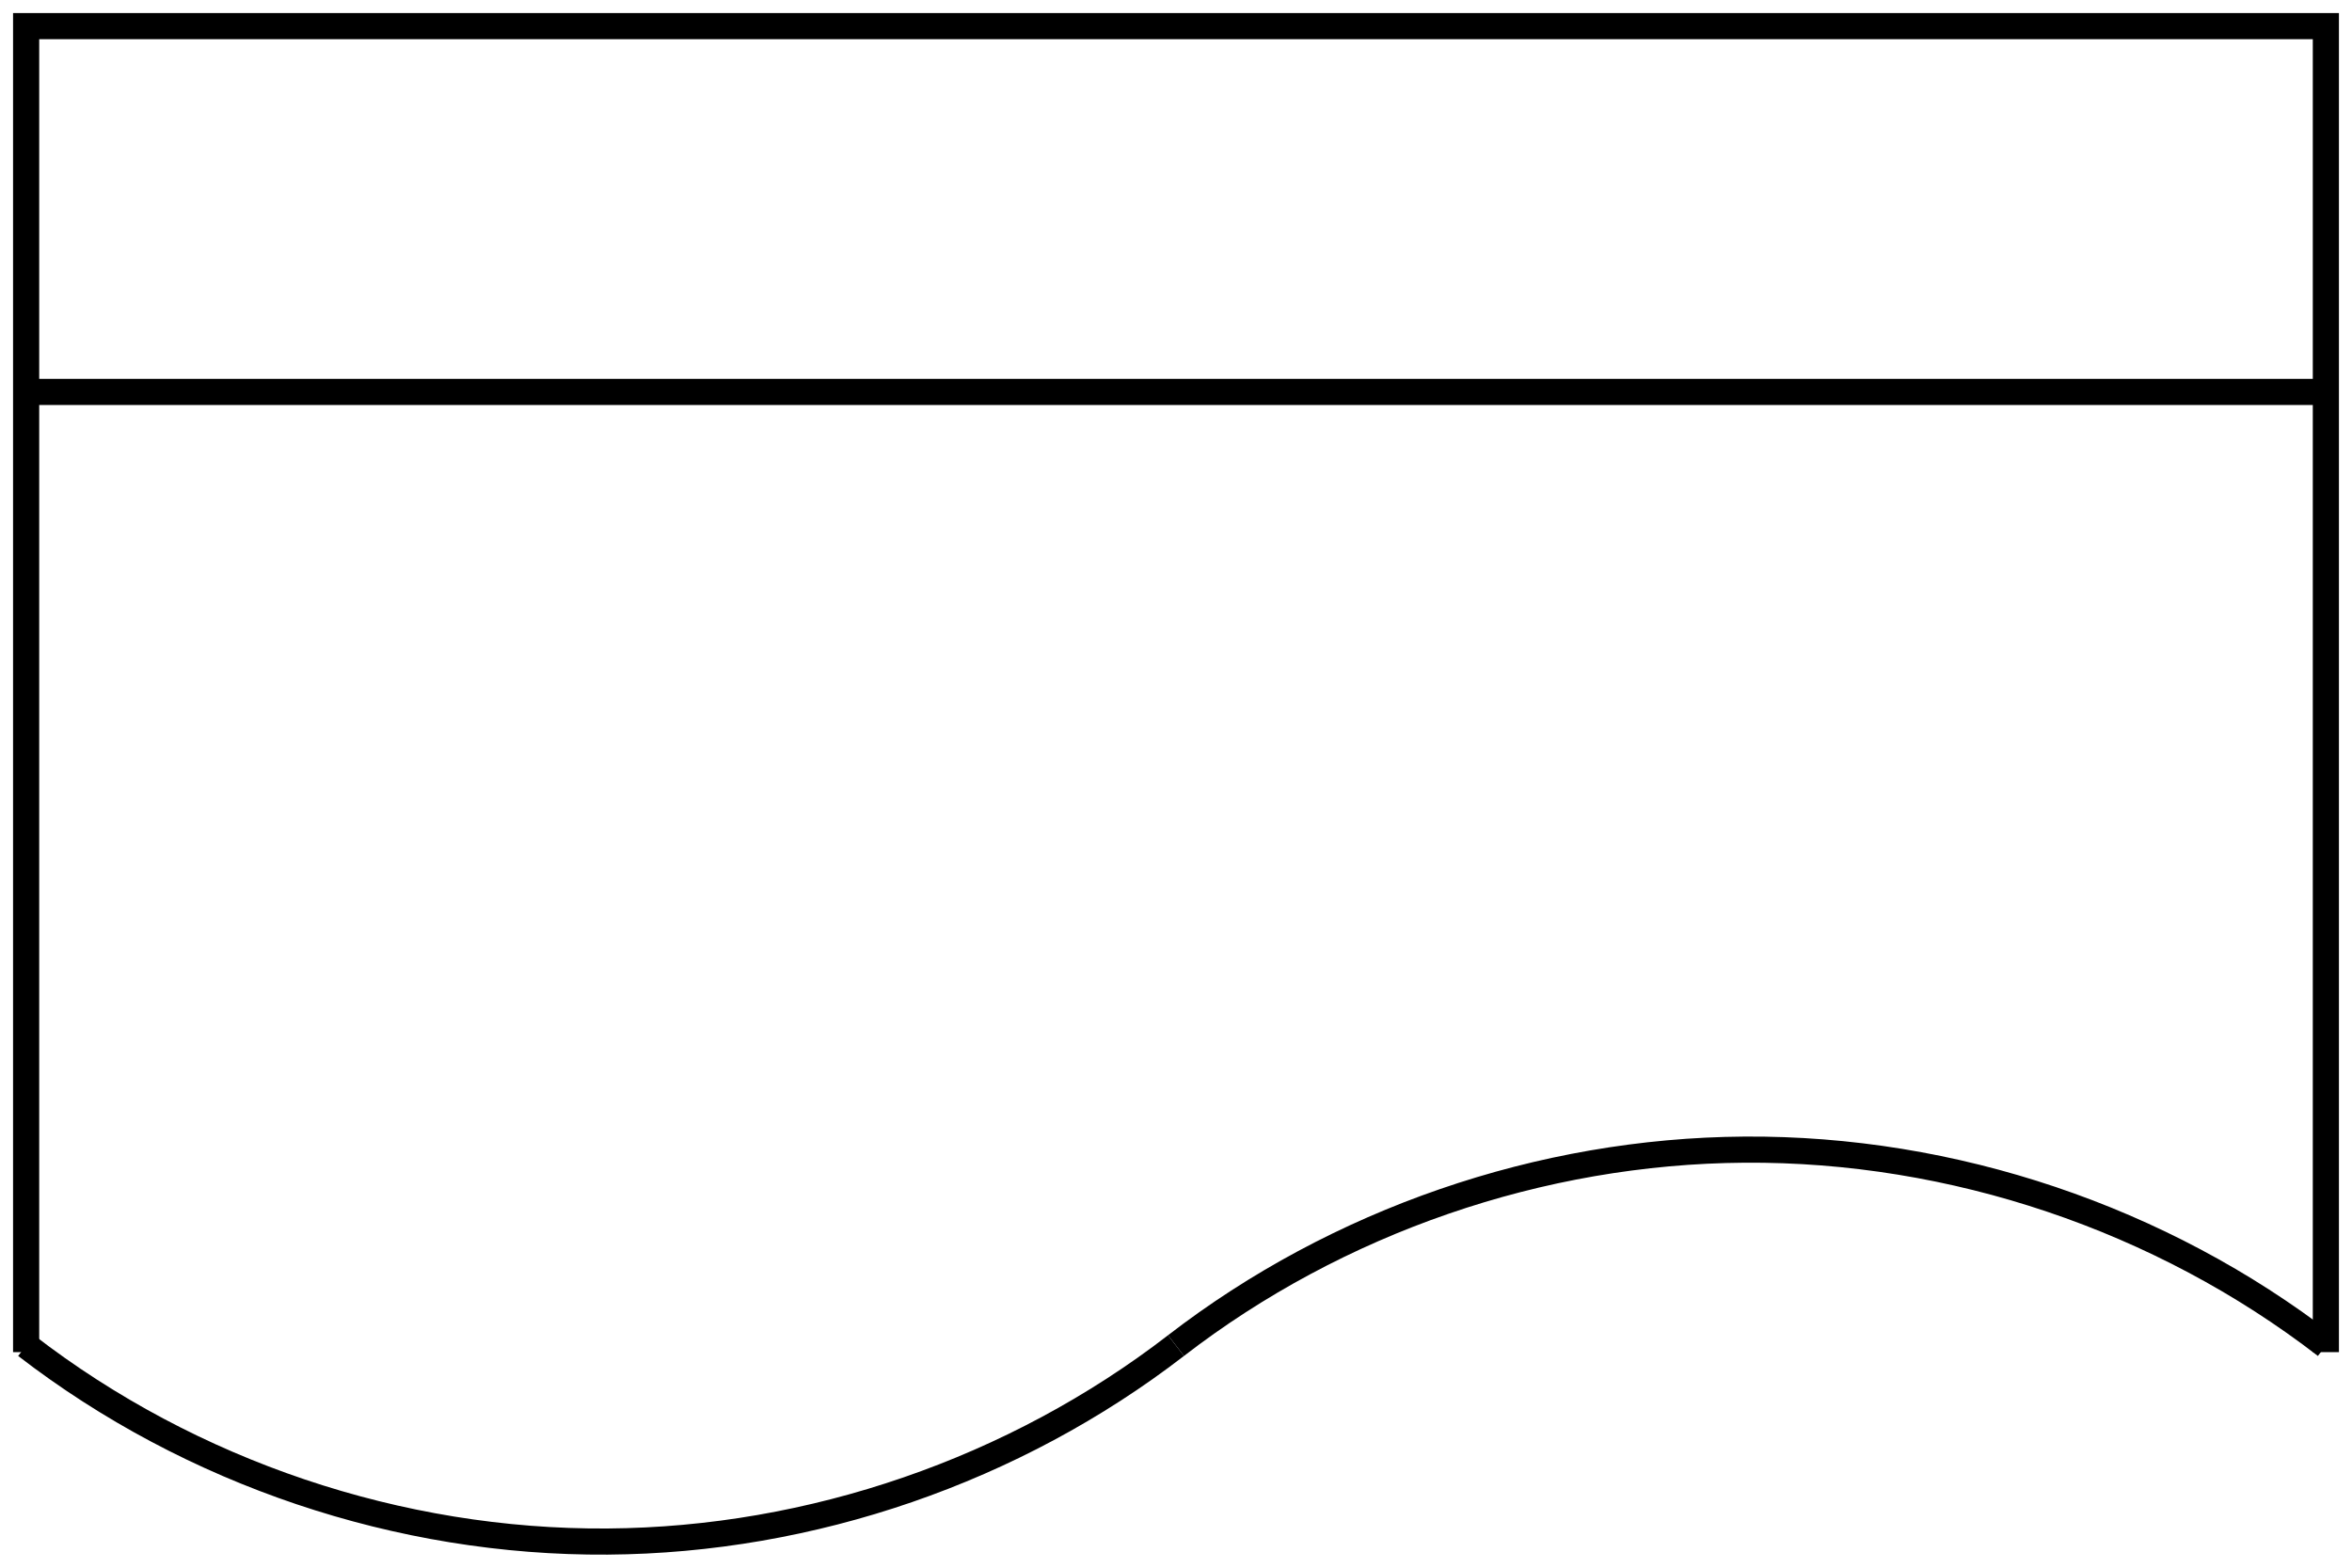 <?xml version="1.0" encoding="UTF-8" standalone="no"?>
<!-- Created with Inkscape (http://www.inkscape.org/) -->

<svg
   width="360"
   height="240"
   viewBox="0 0 360 240"
   version="1.1"
   id="svg5"
   inkscape:version="1.2 (dc2aedaf03, 2022-05-15)"
   sodipodi:docname="imgDocumentLine.svg"
   xmlns:inkscape="http://www.inkscape.org/namespaces/inkscape"
   xmlns:sodipodi="http://sodipodi.sourceforge.net/DTD/sodipodi-0.dtd"
   xmlns="http://www.w3.org/2000/svg"
   xmlns:svg="http://www.w3.org/2000/svg">
  <sodipodi:namedview
     id="namedview7"
     pagecolor="#ffffff"
     bordercolor="#000000"
     borderopacity="0.25"
     inkscape:showpageshadow="2"
     inkscape:pageopacity="0.0"
     inkscape:pagecheckerboard="0"
     inkscape:deskcolor="#d1d1d1"
     inkscape:document-units="mm"
     showgrid="false"
     inkscape:zoom="2"
     inkscape:cx="148.25"
     inkscape:cy="182.75"
     inkscape:window-width="1920"
     inkscape:window-height="1001"
     inkscape:window-x="-9"
     inkscape:window-y="-9"
     inkscape:window-maximized="1"
     inkscape:current-layer="layer1" />
  <defs
     id="defs2">
    <inkscape:path-effect
       effect="spiro"
       id="path-effect5548"
       is_visible="true"
       lpeversion="1" />
    <inkscape:path-effect
       effect="bspline"
       id="path-effect4078"
       is_visible="true"
       lpeversion="1"
       weight="33.333"
       steps="2"
       helper_size="0"
       apply_no_weight="true"
       apply_with_weight="true"
       only_selected="false" />
    <inkscape:path-effect
       effect="bspline"
       id="path-effect1138"
       is_visible="true"
       lpeversion="1"
       weight="33.333"
       steps="2"
       helper_size="0"
       apply_no_weight="true"
       apply_with_weight="true"
       only_selected="false" />
    <inkscape:path-effect
       effect="spiro"
       id="path-effect5548-0"
       is_visible="true"
       lpeversion="1" />
    <inkscape:path-effect
       effect="spiro"
       id="path-effect5548-0-7"
       is_visible="true"
       lpeversion="1" />
  </defs>
  <g
     inkscape:label="Слой 1"
     inkscape:groupmode="layer"
     id="layer1">
    <path
       style="fill:none;stroke:#000000;stroke-width:4;stroke-dasharray:none"
       d="M 4,207 V 4 h 352 v 203"
       id="rect2395"
       sodipodi:nodetypes="cccc" />
    <path
       style="fill:none;stroke:#000000;stroke-width:4;stroke-dasharray:none"
       d="m 4,206 c 25.248,19.481 57.111,30.221 89,30 31.222,-0.217 62.28,-10.926 87,-30"
       id="path5546"
       inkscape:path-effect="#path-effect5548"
       inkscape:original-d="m 4,206 c -10.803554,13.62631 99.89228,16.46242 89,30 -10.892278,13.53758 76.15235,-42.39105 87,-30"
       sodipodi:nodetypes="csc" />
    <path
       style="fill:none;stroke:#000000;stroke-width:4;stroke-dasharray:none"
       d="m 180,206 c 24.72,-19.074 55.778,-29.783 87,-30 31.889,-0.221 63.752,10.519 89,30"
       id="path5546-4-2"
       inkscape:path-effect="#path-effect5548-0-7"
       inkscape:original-d="m 180,206 c 10.80355,13.62631 76.10772,-43.53758 87,-30 10.89228,13.53758 99.84765,17.60895 89,30"
       sodipodi:nodetypes="csc" />
    <path
       style="fill:none;stroke:#000000;stroke-width:4;stroke-dasharray:none"
       d="M 4,60 H 356"
       id="path31226"
       sodipodi:nodetypes="cc" />
  </g>
</svg>
